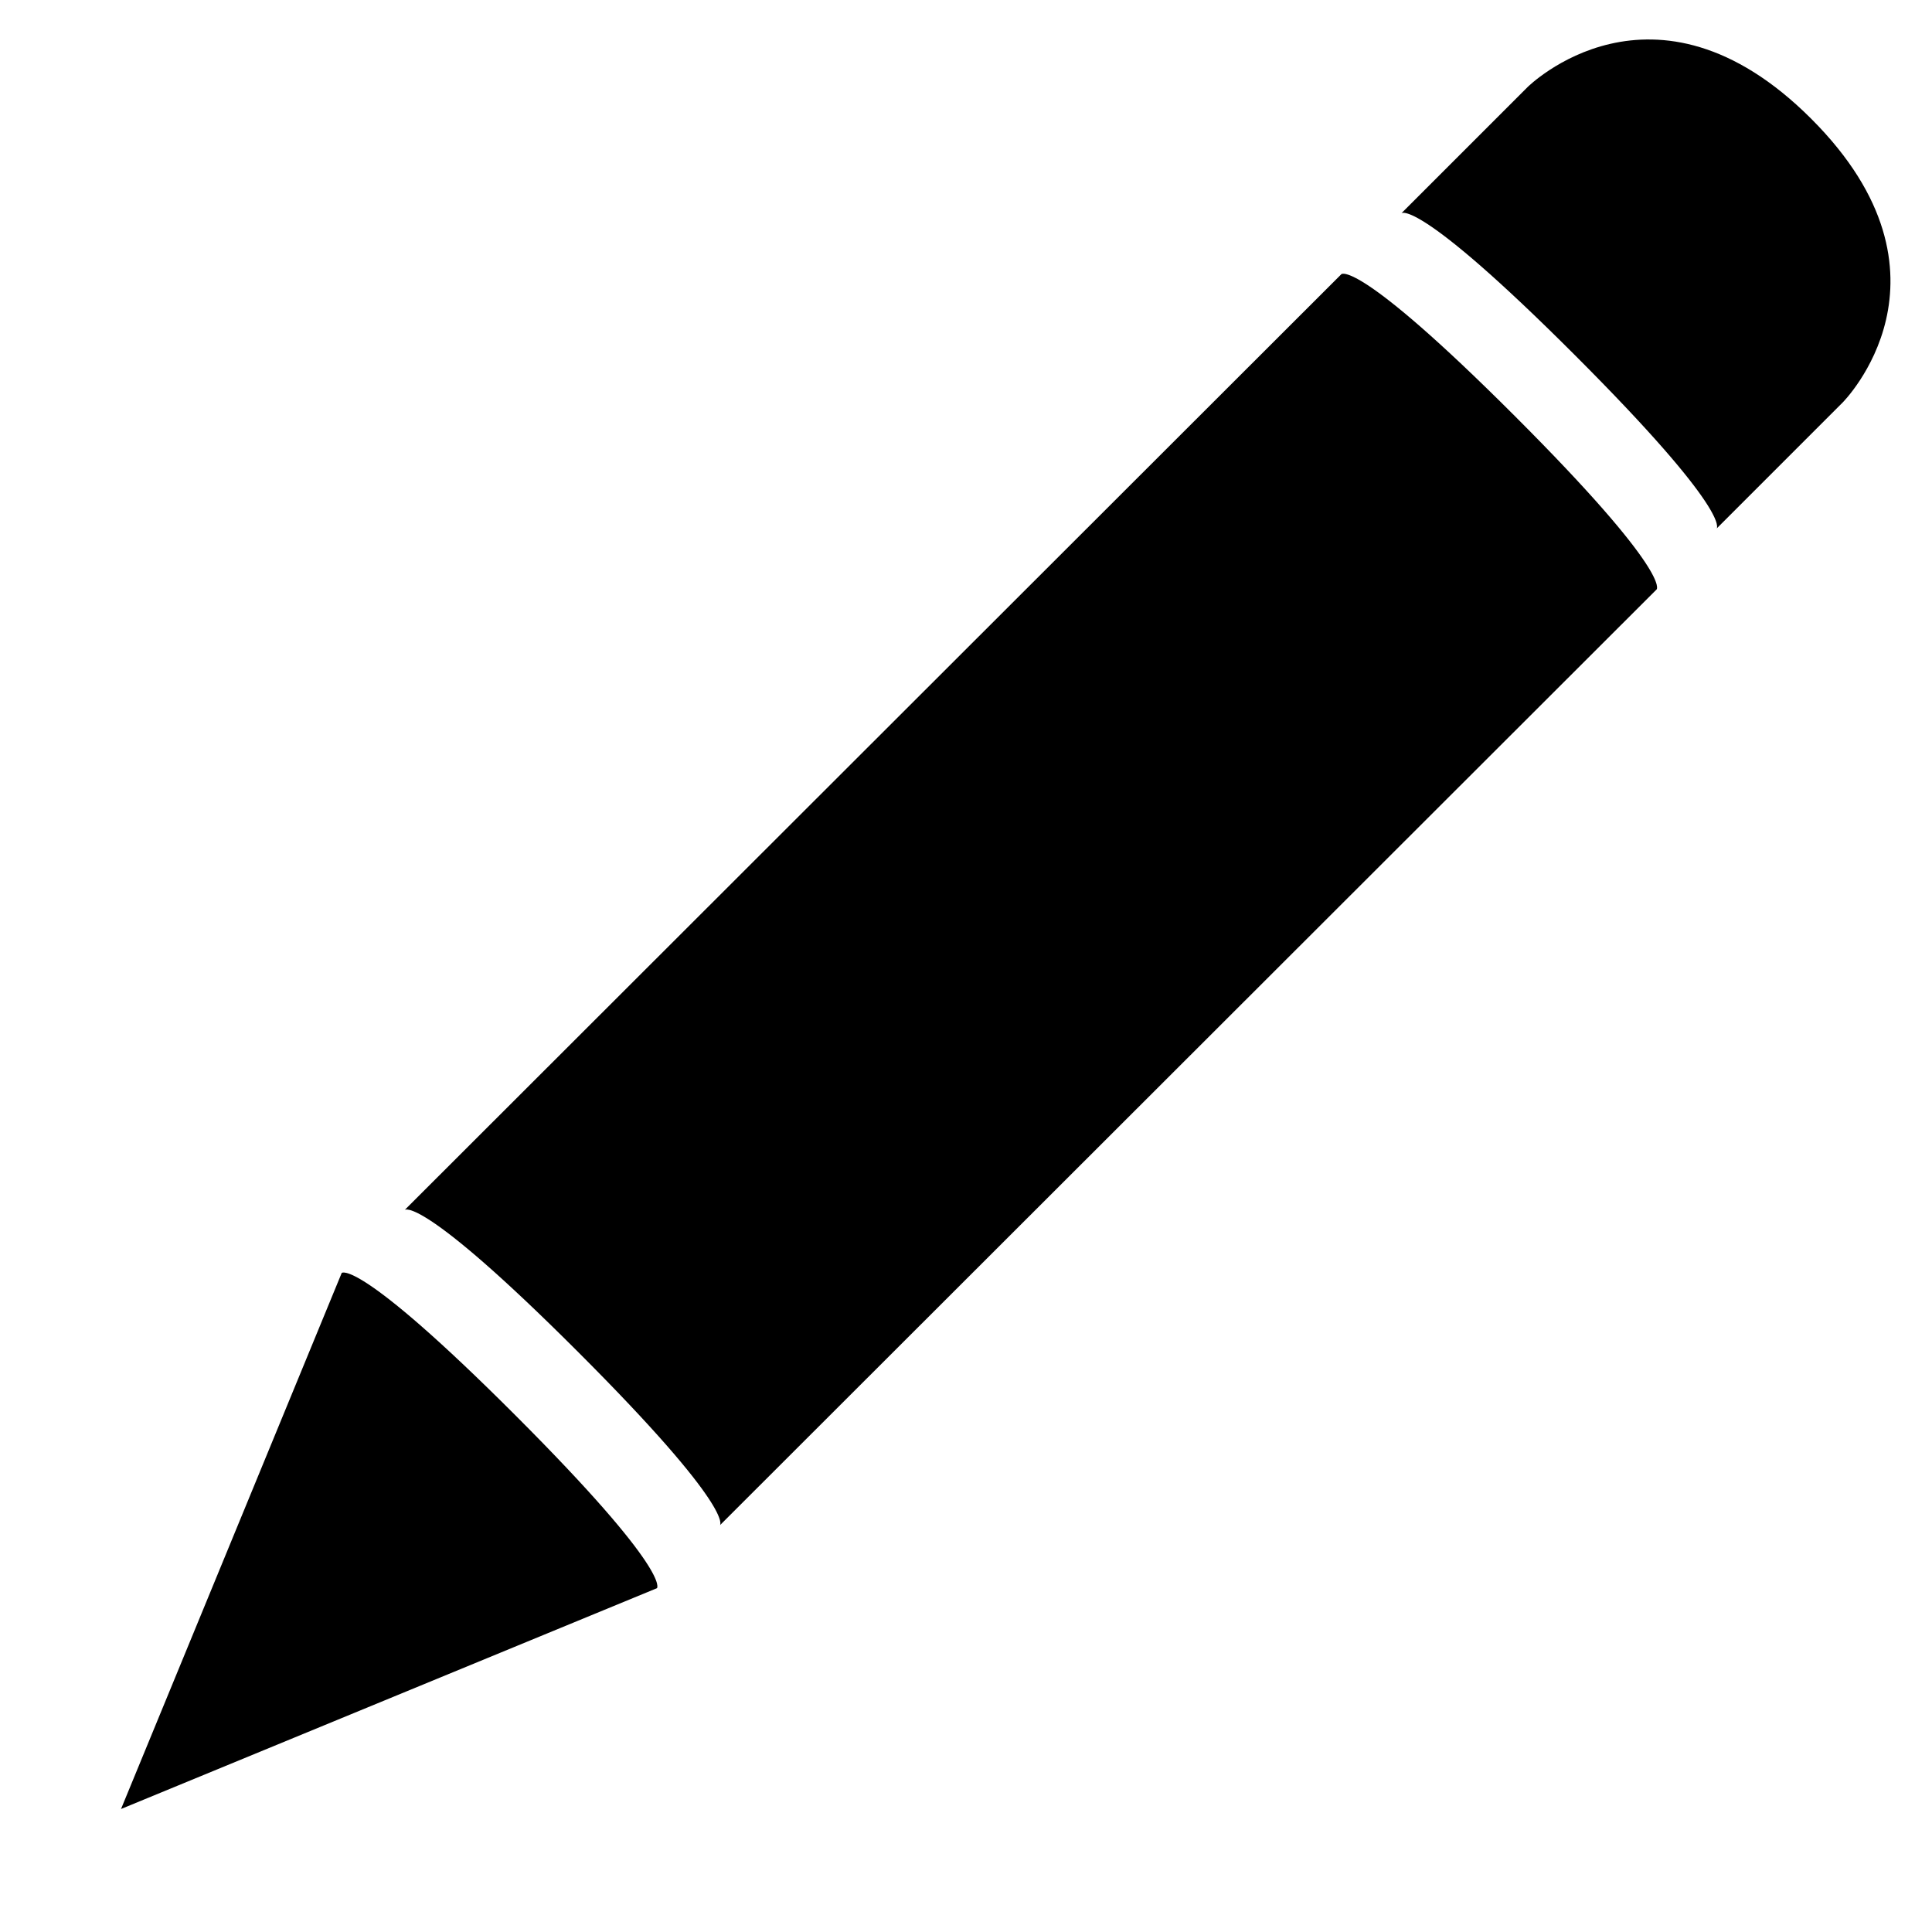 <?xml version="1.0" encoding="UTF-8"?>
<!DOCTYPE svg PUBLIC "-//W3C//DTD SVG 1.1//EN" "http://www.w3.org/Graphics/SVG/1.1/DTD/svg11.dtd">
<svg version="1.1" xmlns="http://www.w3.org/2000/svg" xmlns:xlink="http://www.w3.org/1999/xlink" x="0px" y="0px" width="512" height="512" viewBox="0, 0, 512, 512">
  <g id="Layer 1">
    <g>
      <path d="M355.481,72.657 C355.481,72.657 359.663,68.475 401.451,110.263 C443.207,152.019 439.026,156.201 439.026,156.201 L190.801,404.188 C190.801,404.188 194.952,400.037 153.195,358.281 C111.408,316.493 107.257,320.644 107.257,320.644 z" fill="#000000"/>
      <path d="M90.557,337.343 L32.073,479.403 L174.102,420.888 C174.102,420.888 178.252,416.737 136.496,374.98 C94.708,333.193 90.557,337.343 90.557,337.343" fill="#000000"/>
      <path d="M371.392,56.508 L404.785,23.116 C404.785,23.116 438.209,-10.308 479.997,31.479 C521.754,73.236 488.329,106.66 488.329,106.66 L454.937,140.053 C454.937,140.053 459.119,135.871 417.362,94.114 C375.574,52.326 371.392,56.508 371.392,56.508" fill="#000000"/>
    </g>
  </g>
  <defs/>
</svg>
